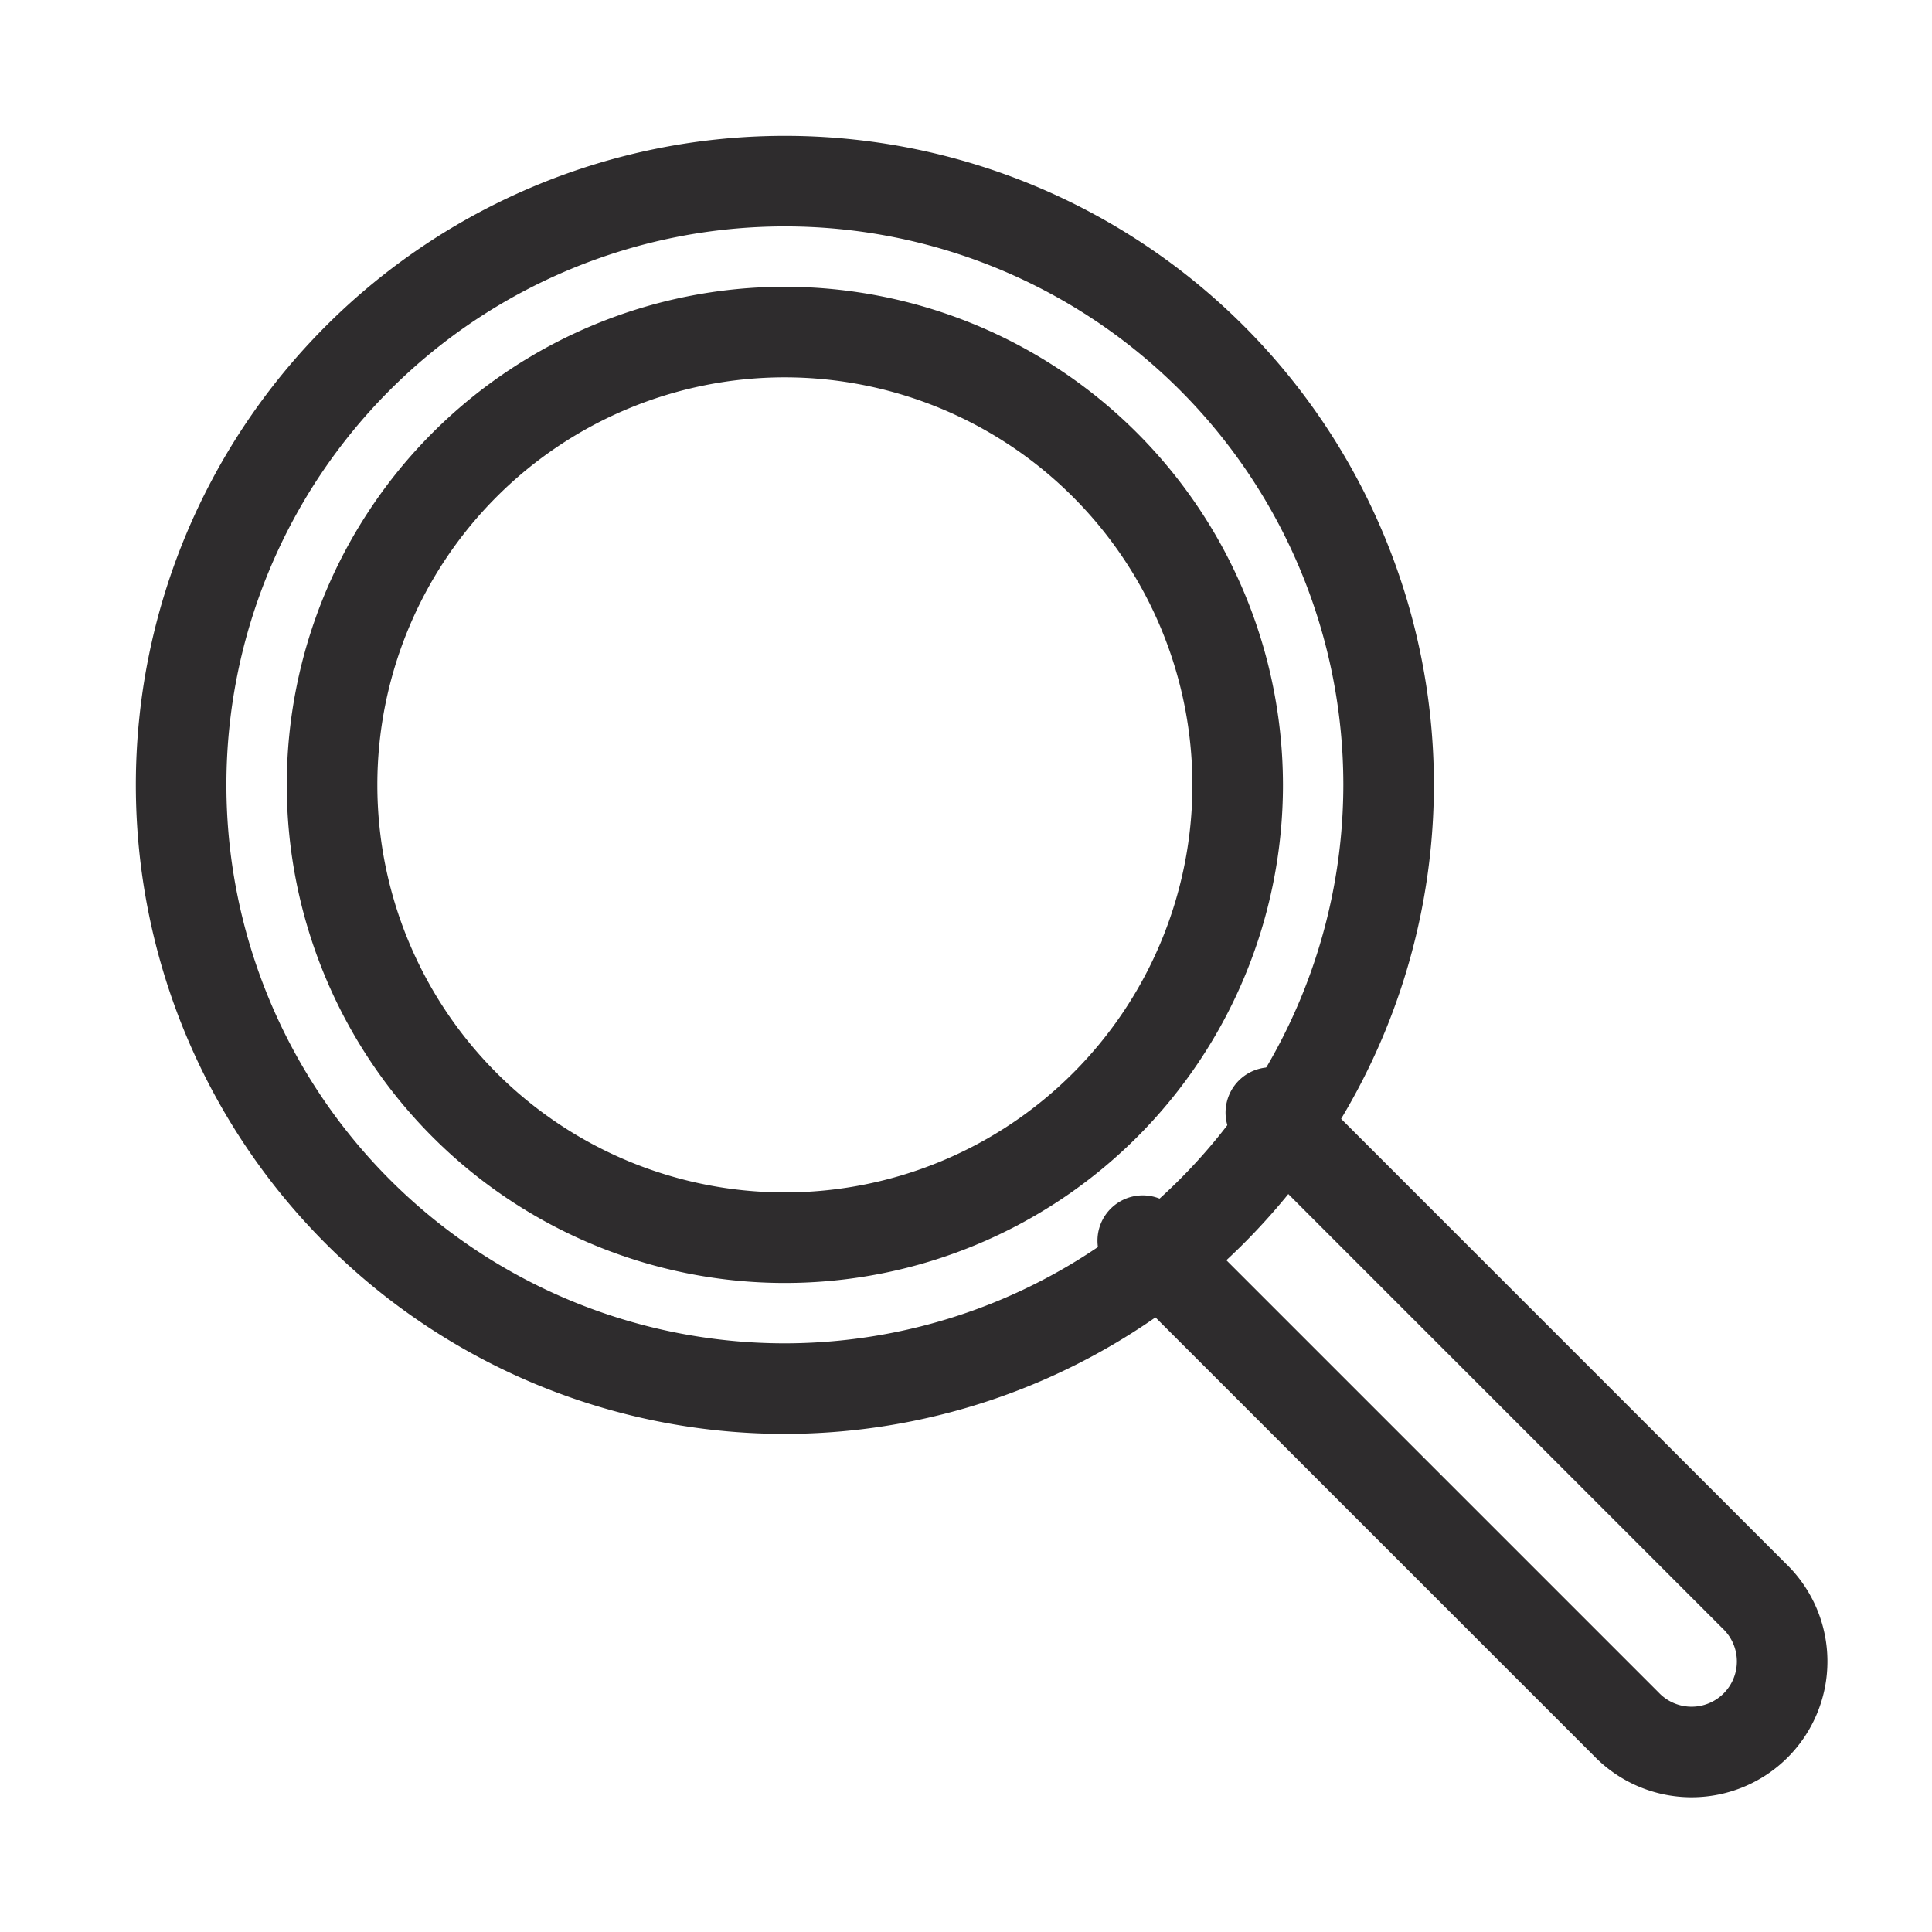<svg xmlns="http://www.w3.org/2000/svg" viewBox="0 0 64 64" aria-labelledby="title"
aria-describedby="desc" role="img" xmlns:xlink="http://www.w3.org/1999/xlink">
  <title>Search Find</title>
  <desc>A line styled icon from Orion Icon Library.</desc>
  <path data-name="layer2"
  d="M42.098 36.855L58.12 52.879a3 3 0 1 1-4.242 4.242L37.855 41.098" fill="none"
  stroke="#2e2c2d" stroke-miterlimit="10" stroke-width="3" stroke-linejoin="round"
  stroke-linecap="round"></path>
  <path data-name="layer1" d="M26 46a20 20 0 1 1 20-20 20.022 20.022 0 0 1-20 20z"
  fill="none" stroke="#2e2c2d" stroke-miterlimit="10" stroke-width="3" stroke-linejoin="round"
  stroke-linecap="round"></path>
  <path data-name="layer1" d="M26 11a15 15 0 1 0 15 15 15.016 15.016 0 0 0-15-15z"
  fill="none" stroke="#2e2c2d" stroke-miterlimit="10" stroke-width="3" stroke-linejoin="round"
  stroke-linecap="round"></path>
</svg>